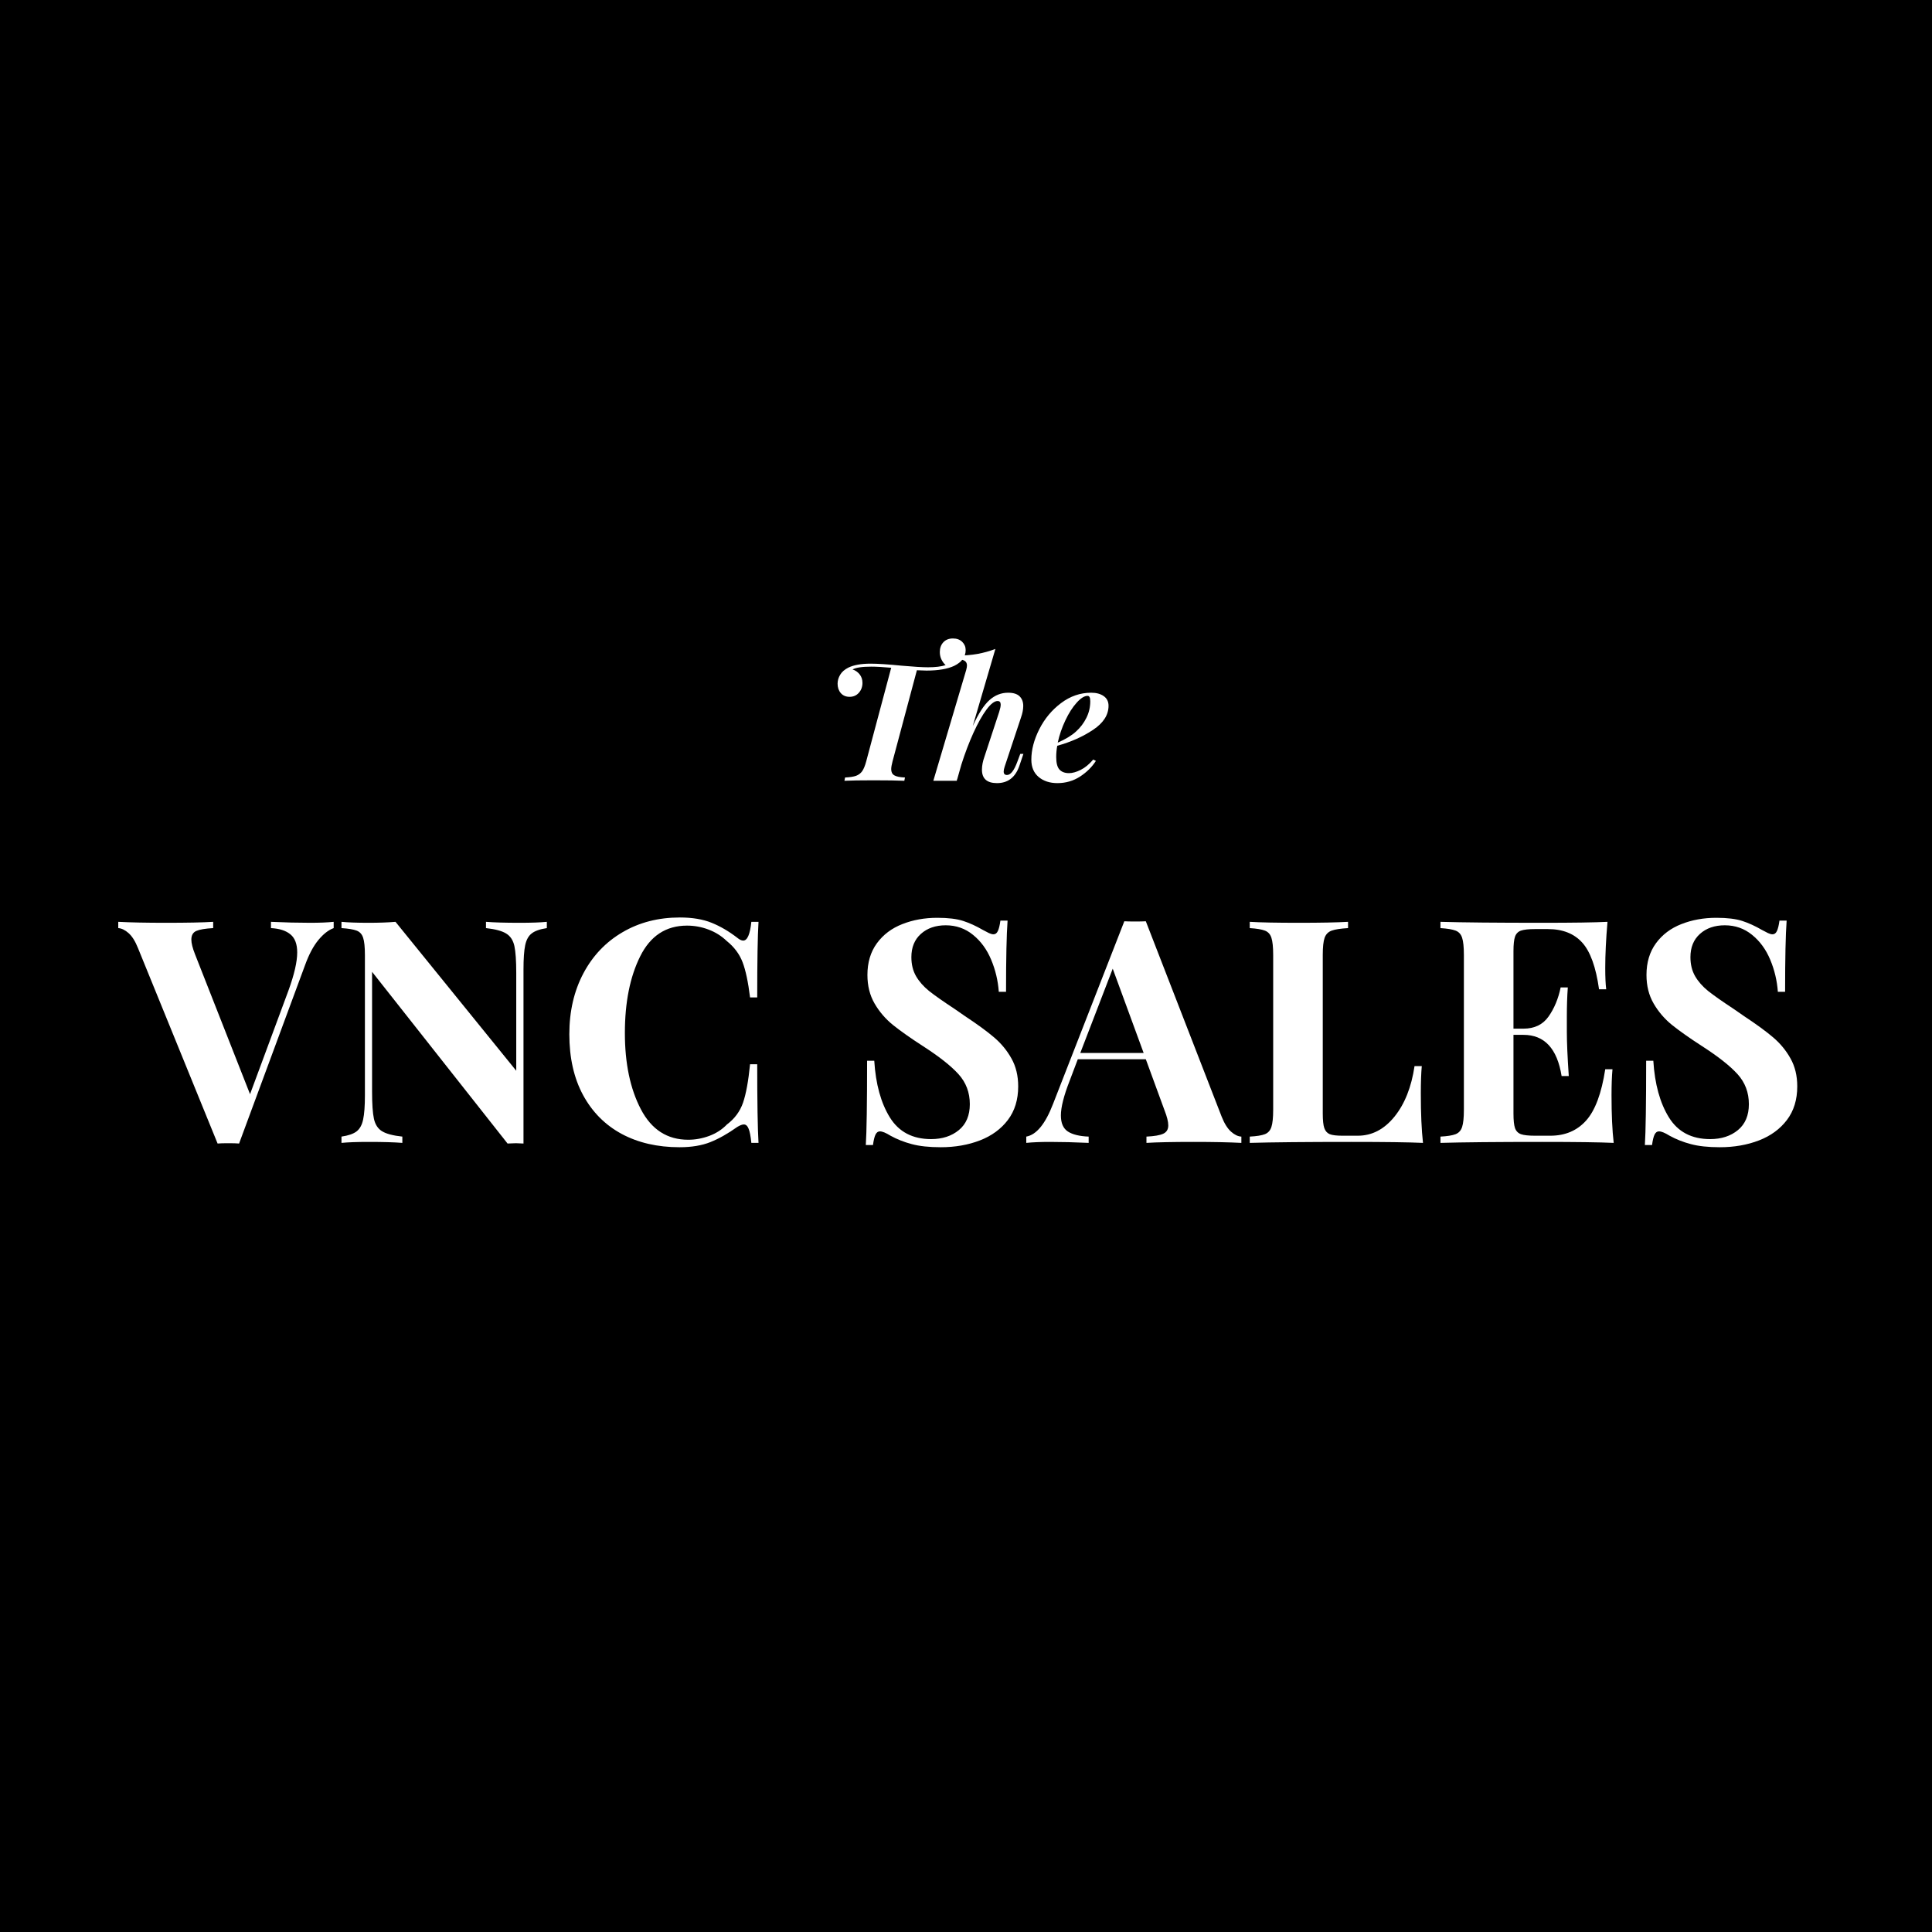 <svg xmlns="http://www.w3.org/2000/svg" xmlns:xlink="http://www.w3.org/1999/xlink" width="500" zoomAndPan="magnify" viewBox="0 0 375 375" height="500" preserveAspectRatio="xMidYMid meet" version="1.0"><defs><g/></defs><rect x="-37.5" width="450" fill="#ffffff" y="-37.5" height="450" fill-opacity="1"/><rect x="-37.5" width="450" fill="#ffffff" y="-37.5" height="450" fill-opacity="1"/><rect x="-37.5" width="450" fill="#000000" y="-37.5" height="450" fill-opacity="1"/><g fill="#ffffff" fill-opacity="1"><g transform="translate(23.688, 221.833)"><g><path d="M 36.484 -42.719 C 38.336 -42.719 39.867 -42.781 41.078 -42.906 L 41.078 -41.688 C 40.066 -41.32 39.078 -40.551 38.109 -39.375 C 37.141 -38.207 36.273 -36.578 35.516 -34.484 L 22.719 0.125 C 22.281 0.082 21.578 0.062 20.609 0.062 C 19.672 0.062 18.984 0.082 18.547 0.125 L 3.094 -37.812 C 2.562 -39.145 1.953 -40.113 1.266 -40.719 C 0.586 -41.32 -0.078 -41.645 -0.734 -41.688 L -0.734 -42.906 C 1.691 -42.781 4.766 -42.719 8.484 -42.719 C 12.641 -42.719 15.707 -42.781 17.688 -42.906 L 17.688 -41.688 C 16.156 -41.602 15.066 -41.422 14.422 -41.141 C 13.773 -40.859 13.453 -40.297 13.453 -39.453 C 13.453 -38.766 13.691 -37.812 14.172 -36.594 L 24.844 -9.453 L 32.297 -29.562 C 33.43 -32.676 34 -35.145 34 -36.969 C 34 -38.582 33.562 -39.75 32.688 -40.469 C 31.82 -41.195 30.562 -41.602 28.906 -41.688 L 28.906 -42.906 C 31.656 -42.781 34.18 -42.719 36.484 -42.719 Z M 36.484 -42.719 "/></g></g></g><g fill="#ffffff" fill-opacity="1"><g transform="translate(64.157, 221.833)"><g><path d="M 41.984 -41.688 C 40.648 -41.488 39.672 -41.145 39.047 -40.656 C 38.422 -40.176 38 -39.41 37.781 -38.359 C 37.562 -37.305 37.453 -35.75 37.453 -33.688 L 37.453 0.125 L 36 0.062 L 34.359 0.125 L 8.062 -33.203 L 8.062 -9.938 C 8.062 -7.551 8.18 -5.801 8.422 -4.688 C 8.66 -3.582 9.18 -2.773 9.984 -2.266 C 10.797 -1.766 12.113 -1.414 13.938 -1.219 L 13.938 0 C 12.363 -0.125 10.18 -0.188 7.391 -0.188 C 5.172 -0.188 3.414 -0.125 2.125 0 L 2.125 -1.219 C 3.457 -1.414 4.438 -1.754 5.062 -2.234 C 5.688 -2.723 6.109 -3.492 6.328 -4.547 C 6.555 -5.598 6.672 -7.148 6.672 -9.203 L 6.672 -36.484 C 6.672 -38.016 6.555 -39.125 6.328 -39.812 C 6.109 -40.5 5.688 -40.961 5.062 -41.203 C 4.438 -41.441 3.457 -41.602 2.125 -41.688 L 2.125 -42.906 C 3.414 -42.781 5.172 -42.719 7.391 -42.719 C 9.41 -42.719 11.148 -42.781 12.609 -42.906 L 36.047 -14 L 36.047 -32.969 C 36.047 -35.344 35.926 -37.086 35.688 -38.203 C 35.445 -39.316 34.922 -40.125 34.109 -40.625 C 33.305 -41.133 31.992 -41.488 30.172 -41.688 L 30.172 -42.906 C 31.742 -42.781 33.926 -42.719 36.719 -42.719 C 38.977 -42.719 40.734 -42.781 41.984 -42.906 Z M 41.984 -41.688 "/></g></g></g><g fill="#ffffff" fill-opacity="1"><g transform="translate(107.898, 221.833)"><g><path d="M 24.062 -43.75 C 26.477 -43.75 28.535 -43.406 30.234 -42.719 C 31.93 -42.031 33.586 -41.062 35.203 -39.812 C 35.648 -39.445 36.035 -39.266 36.359 -39.266 C 37.16 -39.266 37.688 -40.477 37.938 -42.906 L 39.328 -42.906 C 39.16 -40.156 39.078 -35.266 39.078 -28.234 L 37.688 -28.234 C 37.32 -31.223 36.836 -33.504 36.234 -35.078 C 35.629 -36.66 34.598 -38.035 33.141 -39.203 C 32.129 -40.172 30.957 -40.906 29.625 -41.406 C 28.289 -41.914 26.898 -42.172 25.453 -42.172 C 21.367 -42.172 18.336 -40.18 16.359 -36.203 C 14.379 -32.223 13.391 -27.266 13.391 -21.328 C 13.391 -15.43 14.422 -10.504 16.484 -6.547 C 18.547 -2.586 21.613 -0.609 25.688 -0.609 C 27.062 -0.609 28.426 -0.859 29.781 -1.359 C 31.133 -1.867 32.273 -2.609 33.203 -3.578 C 34.703 -4.703 35.742 -6.113 36.328 -7.812 C 36.91 -9.508 37.363 -11.992 37.688 -15.266 L 39.078 -15.266 C 39.078 -7.953 39.16 -2.863 39.328 0 L 37.938 0 C 37.812 -1.289 37.633 -2.207 37.406 -2.75 C 37.188 -3.301 36.879 -3.578 36.484 -3.578 C 36.16 -3.578 35.734 -3.414 35.203 -3.094 C 33.391 -1.801 31.656 -0.82 30 -0.156 C 28.344 0.508 26.344 0.844 24 0.844 C 19.719 0.844 15.969 -0.02 12.75 -1.75 C 9.539 -3.488 7.047 -6.004 5.266 -9.297 C 3.492 -12.586 2.609 -16.52 2.609 -21.094 C 2.609 -25.531 3.516 -29.461 5.328 -32.891 C 7.148 -36.328 9.688 -38.992 12.938 -40.891 C 16.188 -42.797 19.895 -43.75 24.062 -43.75 Z M 24.062 -43.75 "/></g></g></g><g fill="#ffffff" fill-opacity="1"><g transform="translate(150.609, 221.833)"><g/></g></g><g fill="#ffffff" fill-opacity="1"><g transform="translate(164.725, 221.833)"><g><path d="M 17.203 -43.688 C 19.305 -43.688 20.984 -43.484 22.234 -43.078 C 23.484 -42.672 24.758 -42.086 26.062 -41.328 C 26.5 -41.086 26.891 -40.883 27.234 -40.719 C 27.578 -40.562 27.867 -40.484 28.109 -40.484 C 28.473 -40.484 28.754 -40.691 28.953 -41.109 C 29.16 -41.535 29.328 -42.211 29.453 -43.141 L 30.844 -43.141 C 30.645 -40.43 30.547 -35.828 30.547 -29.328 L 29.141 -29.328 C 28.984 -31.504 28.488 -33.582 27.656 -35.562 C 26.832 -37.539 25.66 -39.145 24.141 -40.375 C 22.629 -41.613 20.863 -42.234 18.844 -42.234 C 16.863 -42.234 15.254 -41.676 14.016 -40.562 C 12.785 -39.457 12.172 -37.953 12.172 -36.047 C 12.172 -34.641 12.473 -33.41 13.078 -32.359 C 13.691 -31.305 14.539 -30.344 15.625 -29.469 C 16.719 -28.602 18.395 -27.426 20.656 -25.938 L 22.594 -24.594 C 24.977 -23.02 26.859 -21.645 28.234 -20.469 C 29.609 -19.301 30.727 -17.941 31.594 -16.391 C 32.469 -14.836 32.906 -13.031 32.906 -10.969 C 32.906 -8.383 32.238 -6.211 30.906 -4.453 C 29.57 -2.691 27.766 -1.367 25.484 -0.484 C 23.203 0.398 20.664 0.844 17.875 0.844 C 15.613 0.844 13.734 0.641 12.234 0.234 C 10.742 -0.16 9.375 -0.703 8.125 -1.391 C 7.227 -1.953 6.539 -2.234 6.062 -2.234 C 5.695 -2.234 5.41 -2.02 5.203 -1.594 C 5.004 -1.176 4.844 -0.504 4.719 0.422 L 3.328 0.422 C 3.492 -2.117 3.578 -7.57 3.578 -15.938 L 4.969 -15.938 C 5.25 -11.414 6.258 -7.75 8 -4.938 C 9.738 -2.133 12.406 -0.734 16 -0.734 C 18.176 -0.734 19.973 -1.316 21.391 -2.484 C 22.805 -3.648 23.516 -5.328 23.516 -7.516 C 23.516 -9.773 22.785 -11.711 21.328 -13.328 C 19.867 -14.941 17.566 -16.758 14.422 -18.781 C 11.992 -20.352 10.051 -21.723 8.594 -22.891 C 7.145 -24.066 5.957 -25.453 5.031 -27.047 C 4.102 -28.648 3.641 -30.5 3.641 -32.594 C 3.641 -35.02 4.254 -37.07 5.484 -38.75 C 6.711 -40.426 8.359 -41.664 10.422 -42.469 C 12.484 -43.281 14.742 -43.688 17.203 -43.688 Z M 17.203 -43.688 "/></g></g></g><g fill="#ffffff" fill-opacity="1"><g transform="translate(200.105, 221.833)"><g><path d="M 37.016 -5.094 C 37.547 -3.758 38.156 -2.785 38.844 -2.172 C 39.531 -1.566 40.195 -1.25 40.844 -1.219 L 40.844 0 C 38.414 -0.125 35.344 -0.188 31.625 -0.188 C 27.508 -0.188 24.441 -0.125 22.422 0 L 22.422 -1.219 C 23.953 -1.289 25.039 -1.477 25.688 -1.781 C 26.332 -2.082 26.656 -2.617 26.656 -3.391 C 26.656 -4.117 26.414 -5.086 25.938 -6.297 L 22.297 -16.234 L 9.094 -16.234 L 7.516 -12.062 C 6.379 -9.156 5.812 -6.91 5.812 -5.328 C 5.812 -3.836 6.266 -2.797 7.172 -2.203 C 8.086 -1.617 9.43 -1.289 11.203 -1.219 L 11.203 0 C 8.461 -0.125 5.961 -0.188 3.703 -0.188 C 1.836 -0.188 0.301 -0.125 -0.906 0 L -0.906 -1.219 C 1.07 -1.57 2.805 -3.691 4.297 -7.578 L 18.125 -43.016 C 18.562 -42.984 19.266 -42.969 20.234 -42.969 C 21.203 -42.969 21.891 -42.984 22.297 -43.016 Z M 21.875 -17.453 L 15.875 -33.812 L 9.578 -17.453 Z M 21.875 -17.453 "/></g></g></g><g fill="#ffffff" fill-opacity="1"><g transform="translate(240.514, 221.833)"><g><path d="M 21.141 -41.688 C 19.691 -41.602 18.633 -41.441 17.969 -41.203 C 17.301 -40.961 16.844 -40.5 16.594 -39.812 C 16.352 -39.125 16.234 -38.016 16.234 -36.484 L 16.234 -5.703 C 16.234 -4.398 16.332 -3.457 16.531 -2.875 C 16.738 -2.289 17.094 -1.895 17.594 -1.688 C 18.102 -1.488 18.926 -1.391 20.062 -1.391 L 23.031 -1.391 C 25.77 -1.391 28.141 -2.617 30.141 -5.078 C 32.141 -7.547 33.441 -10.82 34.047 -14.906 L 35.453 -14.906 C 35.328 -13.531 35.266 -11.754 35.266 -9.578 C 35.266 -5.691 35.406 -2.5 35.688 0 C 32.938 -0.125 28.312 -0.188 21.812 -0.188 C 13.008 -0.188 6.426 -0.125 2.062 0 L 2.062 -1.219 C 3.395 -1.289 4.375 -1.445 5 -1.688 C 5.625 -1.938 6.047 -2.406 6.266 -3.094 C 6.492 -3.781 6.609 -4.891 6.609 -6.422 L 6.609 -36.484 C 6.609 -38.016 6.492 -39.125 6.266 -39.812 C 6.047 -40.5 5.625 -40.961 5 -41.203 C 4.375 -41.441 3.395 -41.602 2.062 -41.688 L 2.062 -42.906 C 4.125 -42.781 7.316 -42.719 11.641 -42.719 C 15.754 -42.719 18.922 -42.781 21.141 -42.906 Z M 21.141 -41.688 "/></g></g></g><g fill="#ffffff" fill-opacity="1"><g transform="translate(277.53, 221.833)"><g><path d="M 35.266 -9.203 C 35.266 -5.492 35.406 -2.426 35.688 0 C 32.938 -0.125 28.312 -0.188 21.812 -0.188 C 13.008 -0.188 6.426 -0.125 2.062 0 L 2.062 -1.219 C 3.395 -1.289 4.375 -1.445 5 -1.688 C 5.625 -1.938 6.047 -2.406 6.266 -3.094 C 6.492 -3.781 6.609 -4.891 6.609 -6.422 L 6.609 -36.484 C 6.609 -38.016 6.492 -39.125 6.266 -39.812 C 6.047 -40.5 5.625 -40.961 5 -41.203 C 4.375 -41.441 3.395 -41.602 2.062 -41.688 L 2.062 -42.906 C 6.426 -42.781 13.008 -42.719 21.812 -42.719 C 27.75 -42.719 31.973 -42.781 34.484 -42.906 C 34.191 -39.551 34.047 -36.562 34.047 -33.938 C 34.047 -32.156 34.109 -30.781 34.234 -29.812 L 32.844 -29.812 C 32.238 -34.133 31.145 -37.16 29.562 -38.891 C 27.988 -40.629 25.77 -41.5 22.906 -41.5 L 20.422 -41.5 C 19.172 -41.5 18.258 -41.398 17.688 -41.203 C 17.125 -41.004 16.738 -40.609 16.531 -40.016 C 16.332 -39.43 16.234 -38.492 16.234 -37.203 L 16.234 -22.172 L 18.172 -22.172 C 20.316 -22.172 21.941 -22.957 23.047 -24.531 C 24.16 -26.113 24.941 -27.992 25.391 -30.172 L 26.781 -30.172 C 26.656 -28.473 26.594 -26.578 26.594 -24.484 L 26.594 -21.578 C 26.594 -19.516 26.719 -16.645 26.969 -12.969 L 25.578 -12.969 C 24.723 -18.301 22.254 -20.969 18.172 -20.969 L 16.234 -20.969 L 16.234 -5.703 C 16.234 -4.398 16.332 -3.457 16.531 -2.875 C 16.738 -2.289 17.125 -1.895 17.688 -1.688 C 18.258 -1.488 19.172 -1.391 20.422 -1.391 L 23.391 -1.391 C 26.254 -1.391 28.566 -2.367 30.328 -4.328 C 32.086 -6.285 33.328 -9.609 34.047 -14.297 L 35.453 -14.297 C 35.328 -12.961 35.266 -11.266 35.266 -9.203 Z M 35.266 -9.203 "/></g></g></g><g fill="#ffffff" fill-opacity="1"><g transform="translate(315.94, 221.833)"><g><path d="M 17.203 -43.688 C 19.305 -43.688 20.984 -43.484 22.234 -43.078 C 23.484 -42.672 24.758 -42.086 26.062 -41.328 C 26.5 -41.086 26.891 -40.883 27.234 -40.719 C 27.578 -40.562 27.867 -40.484 28.109 -40.484 C 28.473 -40.484 28.754 -40.691 28.953 -41.109 C 29.16 -41.535 29.328 -42.211 29.453 -43.141 L 30.844 -43.141 C 30.645 -40.43 30.547 -35.828 30.547 -29.328 L 29.141 -29.328 C 28.984 -31.504 28.488 -33.582 27.656 -35.562 C 26.832 -37.539 25.66 -39.145 24.141 -40.375 C 22.629 -41.613 20.863 -42.234 18.844 -42.234 C 16.863 -42.234 15.254 -41.676 14.016 -40.562 C 12.785 -39.457 12.172 -37.953 12.172 -36.047 C 12.172 -34.641 12.473 -33.41 13.078 -32.359 C 13.691 -31.305 14.539 -30.344 15.625 -29.469 C 16.719 -28.602 18.395 -27.426 20.656 -25.938 L 22.594 -24.594 C 24.977 -23.02 26.859 -21.645 28.234 -20.469 C 29.609 -19.301 30.727 -17.941 31.594 -16.391 C 32.469 -14.836 32.906 -13.031 32.906 -10.969 C 32.906 -8.383 32.238 -6.211 30.906 -4.453 C 29.57 -2.691 27.766 -1.367 25.484 -0.484 C 23.203 0.398 20.664 0.844 17.875 0.844 C 15.613 0.844 13.734 0.641 12.234 0.234 C 10.742 -0.16 9.375 -0.703 8.125 -1.391 C 7.227 -1.953 6.539 -2.234 6.062 -2.234 C 5.695 -2.234 5.41 -2.02 5.203 -1.594 C 5.004 -1.176 4.844 -0.504 4.719 0.422 L 3.328 0.422 C 3.492 -2.117 3.578 -7.57 3.578 -15.938 L 4.969 -15.938 C 5.25 -11.414 6.258 -7.75 8 -4.938 C 9.738 -2.133 12.406 -0.734 16 -0.734 C 18.176 -0.734 19.973 -1.316 21.391 -2.484 C 22.805 -3.648 23.516 -5.328 23.516 -7.516 C 23.516 -9.773 22.785 -11.711 21.328 -13.328 C 19.867 -14.941 17.566 -16.758 14.422 -18.781 C 11.992 -20.352 10.051 -21.723 8.594 -22.891 C 7.145 -24.066 5.957 -25.453 5.031 -27.047 C 4.102 -28.648 3.641 -30.5 3.641 -32.594 C 3.641 -35.02 4.254 -37.07 5.484 -38.75 C 6.711 -40.426 8.359 -41.664 10.422 -42.469 C 12.484 -43.281 14.742 -43.688 17.203 -43.688 Z M 17.203 -43.688 "/></g></g></g><g fill="#ffffff" fill-opacity="1"><g transform="translate(159.81, 151.55)"><g><path d="M 25.156 -27.625 C 25.906 -27.625 26.504 -27.406 26.953 -26.969 C 27.398 -26.531 27.625 -26 27.625 -25.375 C 27.625 -24.062 26.883 -23.039 25.406 -22.312 C 24.094 -21.695 22.301 -21.391 20.031 -21.391 C 19.645 -21.391 19.02 -21.41 18.156 -21.453 L 13.422 -3.734 C 13.254 -3.086 13.172 -2.594 13.172 -2.25 C 13.172 -1.695 13.367 -1.301 13.766 -1.062 C 14.16 -0.82 14.852 -0.68 15.844 -0.641 L 15.719 0 C 14.363 -0.062 12.375 -0.094 9.75 -0.094 C 7.195 -0.094 5.312 -0.062 4.094 0 L 4.219 -0.641 C 5.145 -0.68 5.859 -0.789 6.359 -0.969 C 6.859 -1.156 7.254 -1.457 7.547 -1.875 C 7.836 -2.301 8.094 -2.922 8.312 -3.734 L 13.172 -21.938 C 11.555 -22.082 10.27 -22.156 9.312 -22.156 C 7.531 -22.156 6.316 -21.973 5.672 -21.609 C 6.223 -21.43 6.68 -21.113 7.047 -20.656 C 7.41 -20.195 7.594 -19.645 7.594 -19 C 7.594 -18.25 7.359 -17.609 6.891 -17.078 C 6.422 -16.555 5.82 -16.297 5.094 -16.297 C 4.383 -16.297 3.816 -16.535 3.391 -17.016 C 2.973 -17.504 2.766 -18.113 2.766 -18.844 C 2.766 -19.438 2.93 -20.016 3.266 -20.578 C 3.598 -21.141 4.129 -21.602 4.859 -21.969 C 5.91 -22.477 7.348 -22.734 9.172 -22.734 C 10.586 -22.734 12.586 -22.602 15.172 -22.344 C 17.523 -22.133 19.238 -22.031 20.312 -22.031 C 21.758 -22.031 22.898 -22.172 23.734 -22.453 C 23.41 -22.742 23.141 -23.109 22.922 -23.547 C 22.711 -23.992 22.609 -24.473 22.609 -24.984 C 22.609 -25.766 22.836 -26.398 23.297 -26.891 C 23.754 -27.379 24.375 -27.625 25.156 -27.625 Z M 25.156 -27.625 "/></g></g></g><g fill="#ffffff" fill-opacity="1"><g transform="translate(181.736, 151.55)"><g><path d="M 16.906 -5.219 L 16.109 -2.859 C 15.328 -0.648 13.883 0.453 11.781 0.453 C 9.832 0.453 8.859 -0.414 8.859 -2.156 C 8.859 -2.926 9.02 -3.766 9.344 -4.672 L 12.203 -13.359 C 12.398 -13.984 12.5 -14.457 12.5 -14.781 C 12.5 -15.25 12.297 -15.484 11.891 -15.484 C 11.285 -15.484 10.566 -14.926 9.734 -13.812 C 8.91 -12.695 8.066 -11.191 7.203 -9.297 C 6.348 -7.41 5.566 -5.352 4.859 -3.125 L 4.094 -0.422 C 4.07 -0.398 4.062 -0.367 4.062 -0.328 L 4.062 -0.359 L 3.969 0 L -0.578 0 L 5.797 -21.484 C 5.898 -21.867 5.953 -22.164 5.953 -22.375 C 5.953 -22.812 5.785 -23.125 5.453 -23.312 C 5.117 -23.508 4.555 -23.609 3.766 -23.609 L 3.969 -24.281 C 5.469 -24.301 6.812 -24.414 8 -24.625 C 9.195 -24.844 10.352 -25.164 11.469 -25.594 L 7.078 -10.625 C 8.18 -13.051 9.266 -14.734 10.328 -15.672 C 11.391 -16.617 12.594 -17.094 13.938 -17.094 C 14.945 -17.094 15.688 -16.863 16.156 -16.406 C 16.633 -15.945 16.875 -15.32 16.875 -14.531 C 16.875 -13.844 16.723 -13.078 16.422 -12.234 L 13.266 -2.734 C 13.141 -2.348 13.078 -2.035 13.078 -1.797 C 13.078 -1.348 13.289 -1.125 13.719 -1.125 C 14.426 -1.125 15.094 -1.973 15.719 -3.672 L 16.297 -5.219 Z M 16.906 -5.219 "/></g></g></g><g fill="#ffffff" fill-opacity="1"><g transform="translate(200.088, 151.55)"><g><path d="M 15.078 -14.562 C 15.078 -12.781 14.078 -11.223 12.078 -9.891 C 10.078 -8.555 7.758 -7.523 5.125 -6.797 C 4.988 -6.066 4.922 -5.336 4.922 -4.609 C 4.922 -3.461 5.129 -2.656 5.547 -2.188 C 5.973 -1.719 6.594 -1.484 7.406 -1.484 C 8.07 -1.484 8.82 -1.691 9.656 -2.109 C 10.5 -2.523 11.316 -3.195 12.109 -4.125 L 12.625 -3.859 C 11.852 -2.66 10.816 -1.641 9.516 -0.797 C 8.211 0.035 6.758 0.453 5.156 0.453 C 3.676 0.453 2.461 0.055 1.516 -0.734 C 0.566 -1.535 0.094 -2.656 0.094 -4.094 C 0.094 -6 0.609 -7.973 1.641 -10.016 C 2.672 -12.055 4.078 -13.742 5.859 -15.078 C 7.641 -16.422 9.594 -17.094 11.719 -17.094 C 12.707 -17.094 13.516 -16.875 14.141 -16.438 C 14.766 -16 15.078 -15.375 15.078 -14.562 Z M 11.016 -16.484 C 10.391 -16.484 9.68 -16.039 8.891 -15.156 C 8.098 -14.281 7.367 -13.141 6.703 -11.734 C 6.035 -10.328 5.539 -8.883 5.219 -7.406 C 6.738 -8.07 7.922 -8.789 8.766 -9.562 C 9.617 -10.332 10.289 -11.219 10.781 -12.219 C 11.281 -13.219 11.531 -14.285 11.531 -15.422 C 11.531 -15.828 11.484 -16.102 11.391 -16.25 C 11.305 -16.406 11.18 -16.484 11.016 -16.484 Z M 11.016 -16.484 "/></g></g></g><g fill="#ffffff" fill-opacity="1"><g transform="translate(189.171, 258.995)"><g/></g></g></svg>